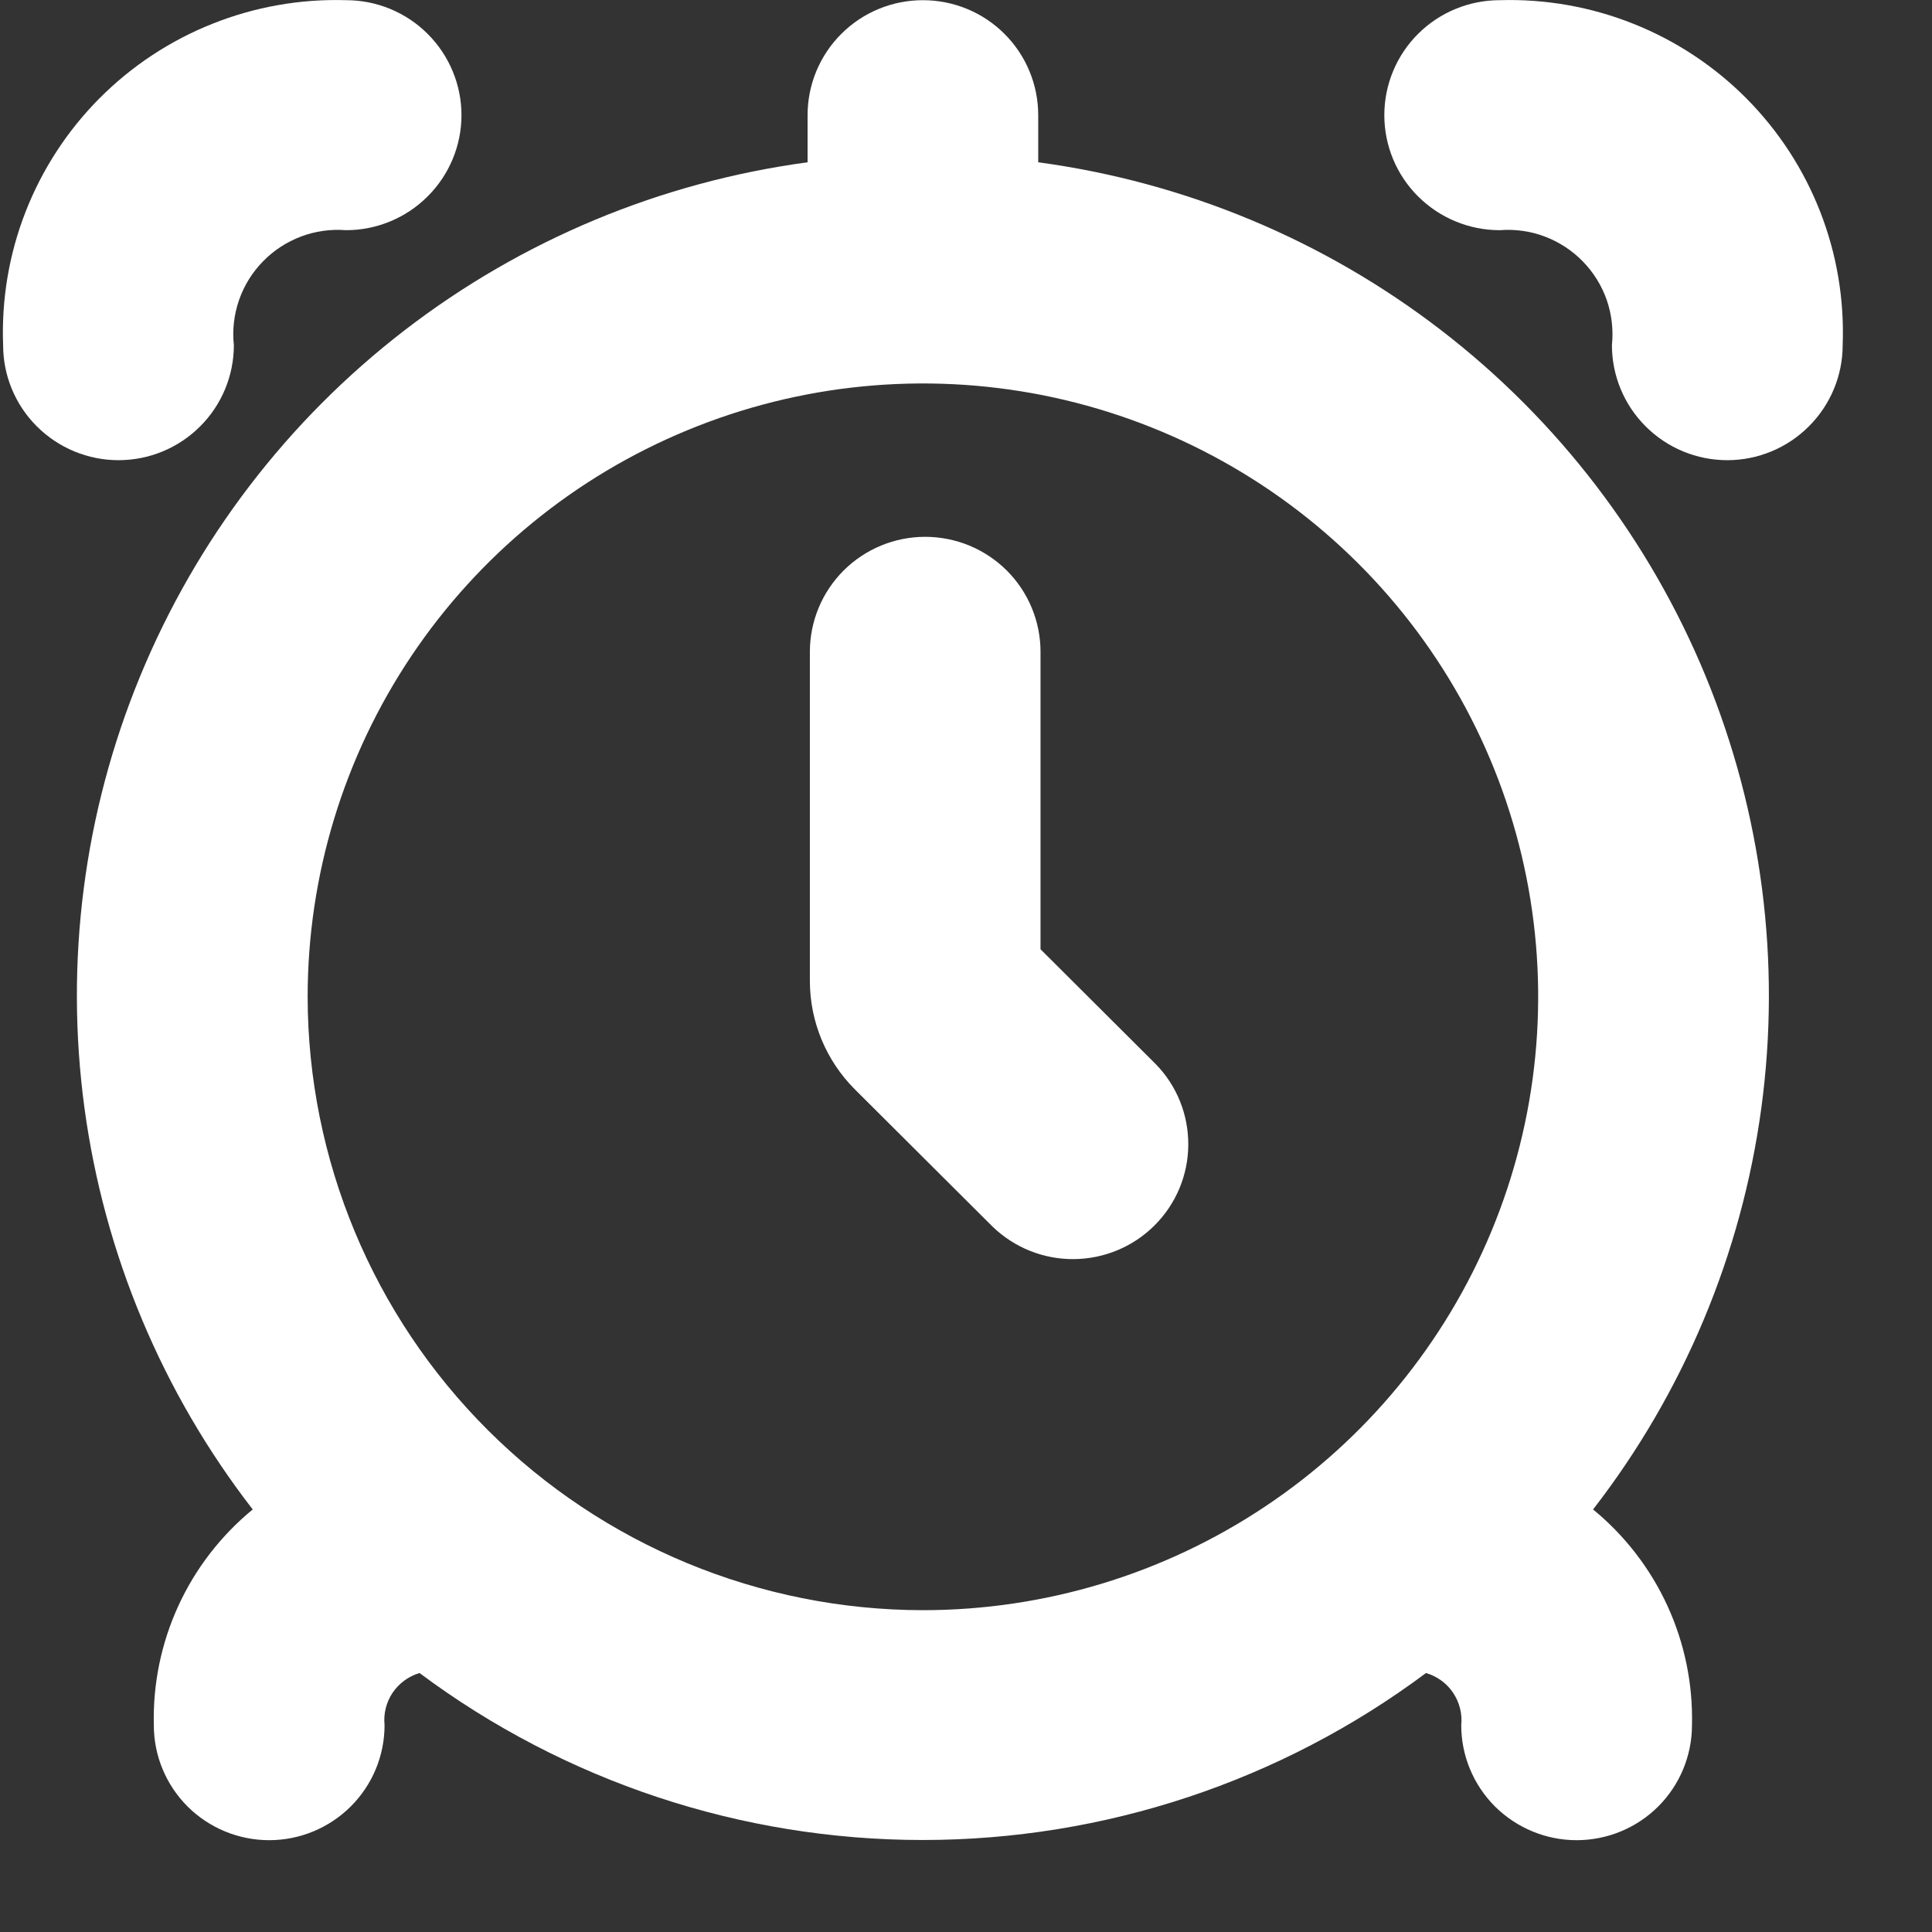 <svg width="21" height="21" viewBox="0 0 21 21" fill="none" xmlns="http://www.w3.org/2000/svg">
<rect x="0" y="0" width="21" height="21" fill="#333333" stroke="none"/>
<path d="M11.285 1.764V1.252C11.285 0.92 11.153 0.602 10.918 0.368C10.683 0.133 10.364 0.002 10.031 0.002C9.699 0.002 9.38 0.133 9.145 0.368C8.91 0.602 8.778 0.92 8.778 1.252V1.764C7.183 1.979 5.673 2.608 4.399 3.589C3.126 4.569 2.134 5.867 1.523 7.351C0.911 8.835 0.703 10.453 0.918 12.043C1.133 13.632 1.764 15.138 2.747 16.407C2.401 16.691 2.124 17.05 1.938 17.456C1.752 17.862 1.661 18.305 1.672 18.752C1.672 19.083 1.804 19.401 2.039 19.636C2.274 19.87 2.593 20.002 2.926 20.002C3.258 20.002 3.577 19.87 3.812 19.636C4.048 19.401 4.18 19.083 4.18 18.752C4.167 18.628 4.198 18.503 4.267 18.4C4.337 18.297 4.44 18.221 4.56 18.185C6.139 19.363 8.058 20 10.03 20C12.002 20 13.922 19.363 15.5 18.185C15.62 18.22 15.725 18.296 15.794 18.399C15.864 18.503 15.896 18.628 15.883 18.752C15.883 19.083 16.015 19.401 16.25 19.636C16.486 19.87 16.805 20.002 17.137 20.002C17.47 20.002 17.789 19.87 18.024 19.636C18.259 19.401 18.391 19.083 18.391 18.752C18.402 18.305 18.311 17.862 18.125 17.456C17.939 17.05 17.662 16.691 17.316 16.407C18.299 15.138 18.93 13.632 19.145 12.043C19.36 10.453 19.151 8.835 18.54 7.351C17.929 5.867 16.937 4.569 15.664 3.589C14.39 2.608 12.88 1.979 11.285 1.764ZM3.344 10.835C3.344 9.517 3.736 8.228 4.471 7.131C5.206 6.035 6.25 5.18 7.472 4.676C8.694 4.171 10.039 4.039 11.336 4.296C12.633 4.554 13.825 5.189 14.76 6.121C15.696 7.053 16.333 8.241 16.591 9.534C16.849 10.828 16.716 12.168 16.21 13.386C15.704 14.604 14.847 15.646 13.747 16.378C12.647 17.111 11.354 17.502 10.031 17.502C8.258 17.5 6.559 16.797 5.305 15.547C4.051 14.297 3.346 12.602 3.344 10.835Z" fill="white"/>
<path d="M16.301 0.002C15.969 0.002 15.65 0.133 15.414 0.368C15.179 0.602 15.047 0.92 15.047 1.252C15.047 1.583 15.179 1.901 15.414 2.135C15.65 2.37 15.969 2.502 16.301 2.502C16.468 2.489 16.635 2.512 16.791 2.571C16.947 2.63 17.088 2.722 17.205 2.842C17.321 2.961 17.41 3.104 17.465 3.262C17.519 3.419 17.538 3.586 17.521 3.752C17.521 4.083 17.653 4.401 17.888 4.635C18.123 4.87 18.442 5.002 18.775 5.002C19.107 5.002 19.426 4.87 19.661 4.635C19.896 4.401 20.029 4.083 20.029 3.752C20.048 3.257 19.965 2.763 19.785 2.302C19.605 1.841 19.332 1.421 18.982 1.069C18.633 0.718 18.214 0.441 17.753 0.258C17.292 0.074 16.797 -0.013 16.301 0.002Z" fill="white"/>
<path d="M2.542 3.752C2.524 3.586 2.544 3.419 2.598 3.262C2.653 3.104 2.741 2.961 2.858 2.842C2.974 2.722 3.116 2.63 3.272 2.571C3.428 2.512 3.595 2.489 3.762 2.502C4.094 2.502 4.413 2.37 4.648 2.135C4.883 1.901 5.016 1.583 5.016 1.252C5.016 0.92 4.883 0.602 4.648 0.368C4.413 0.133 4.094 0.002 3.762 0.002C3.265 -0.013 2.771 0.074 2.31 0.258C1.849 0.441 1.43 0.718 1.081 1.069C0.731 1.421 0.458 1.841 0.278 2.302C0.098 2.763 0.015 3.257 0.034 3.752C0.034 4.083 0.166 4.401 0.401 4.635C0.637 4.87 0.955 5.002 1.288 5.002C1.621 5.002 1.94 4.87 2.175 4.635C2.41 4.401 2.542 4.083 2.542 3.752Z" fill="white"/>
<path d="M11.31 10.318V7.085C11.31 6.753 11.178 6.436 10.943 6.201C10.708 5.967 10.389 5.835 10.056 5.835C9.724 5.835 9.405 5.967 9.17 6.201C8.935 6.436 8.803 6.753 8.803 7.085V10.662C8.803 11.104 8.979 11.528 9.292 11.841L10.791 13.335C11.028 13.563 11.345 13.689 11.673 13.686C12.002 13.683 12.317 13.552 12.549 13.32C12.782 13.088 12.914 12.774 12.916 12.447C12.919 12.119 12.793 11.803 12.564 11.568L11.31 10.318Z" fill="white"/>
</svg>
